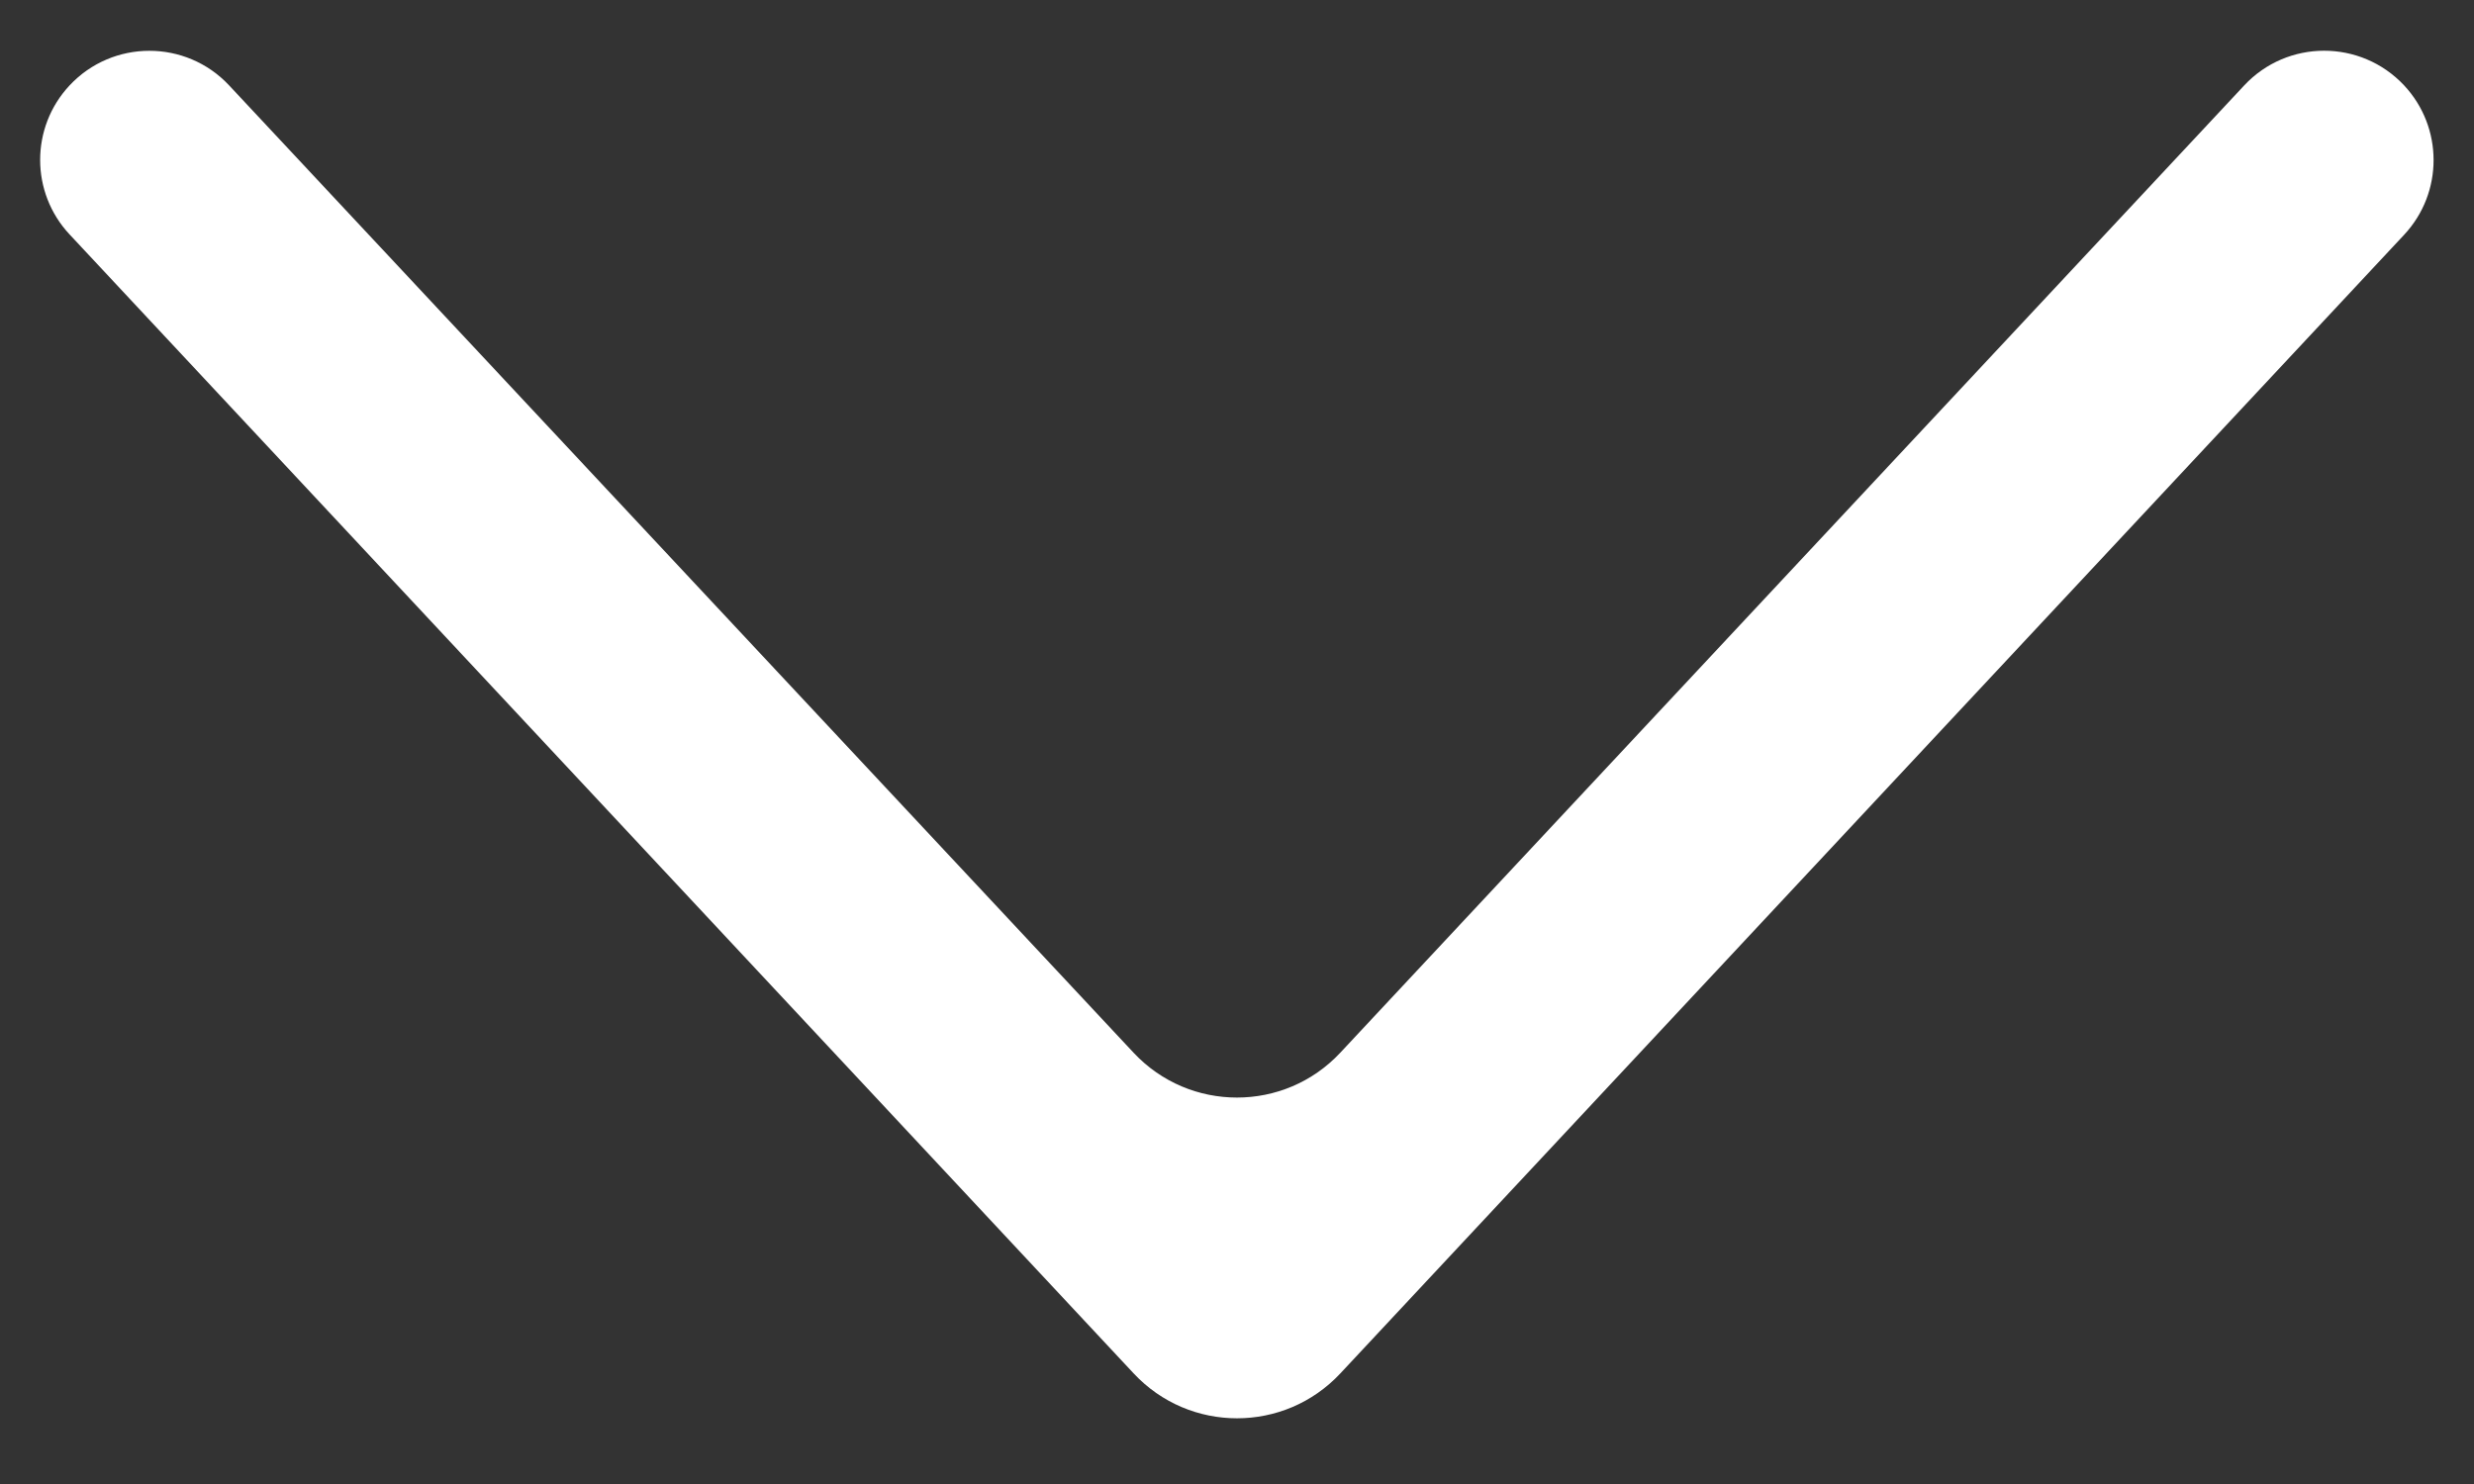 <svg width="35" height="21" viewBox="0 0 35 21" fill="none" xmlns="http://www.w3.org/2000/svg">
<rect x="0" y="0" width="35" height="21" fill="#333333" stroke="none"/>
<path d="M31.749 1.209C32.36 0.555 33.397 0.554 34.01 1.207C34.567 1.802 34.568 2.727 34.011 3.323L18.962 19.435C18.171 20.282 16.829 20.282 16.038 19.435L0.984 3.317C0.43 2.724 0.429 1.804 0.983 1.21C1.593 0.556 2.63 0.555 3.241 1.208L16.038 14.898C16.829 15.743 18.171 15.743 18.961 14.897L31.749 1.209Z" fill="white"/>
</svg>
